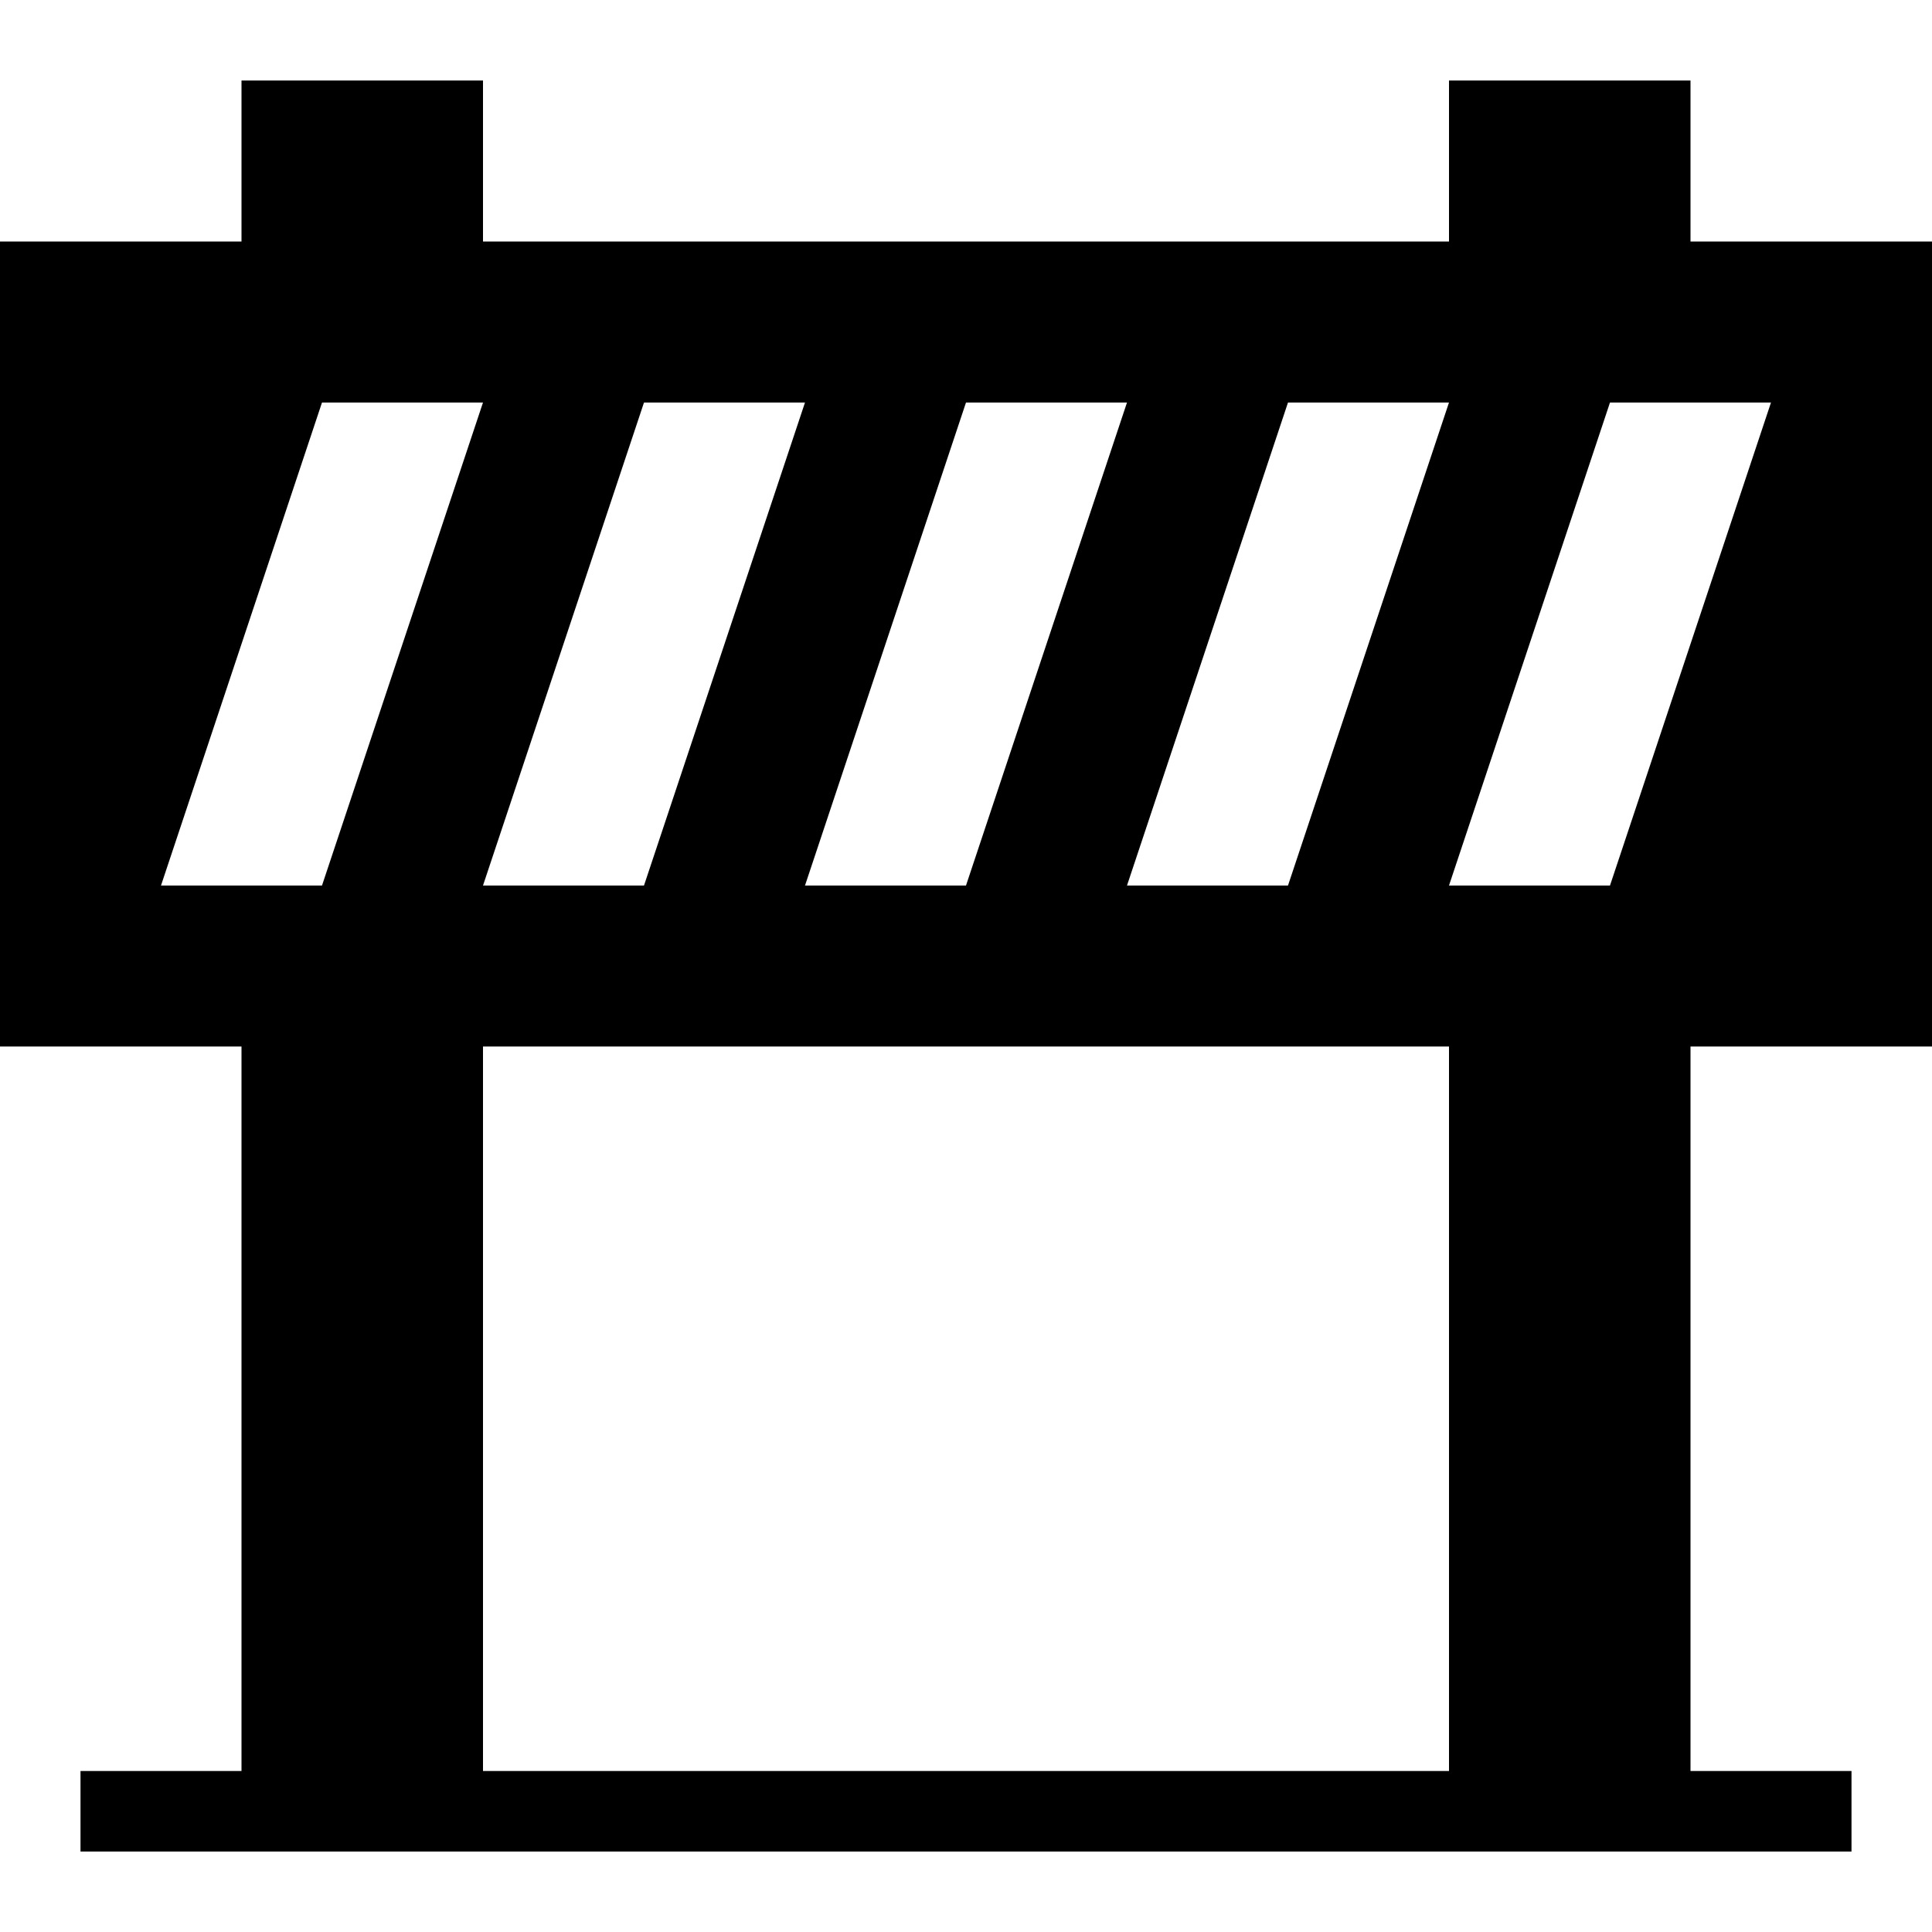 <svg width="24" height="24" xmlns="http://www.w3.org/2000/svg" fill-rule="evenodd" clip-rule="evenodd"><path d="M3 3v-2h3v2h12v-2h3v2h3v10h-3v9h2v1h-22v-1h2v-9h-3v-10h3zm3 10v9h12v-9h-12zm0-8h-2l-2 6h2l2-6zm8 0h-2l-2 6h2l2-6zm8 0h-2l-2 6h2l2-6zm-12 0h-2l-2 6h2l2-6zm8 0h-2l-2 6h2l2-6z"/></svg>
